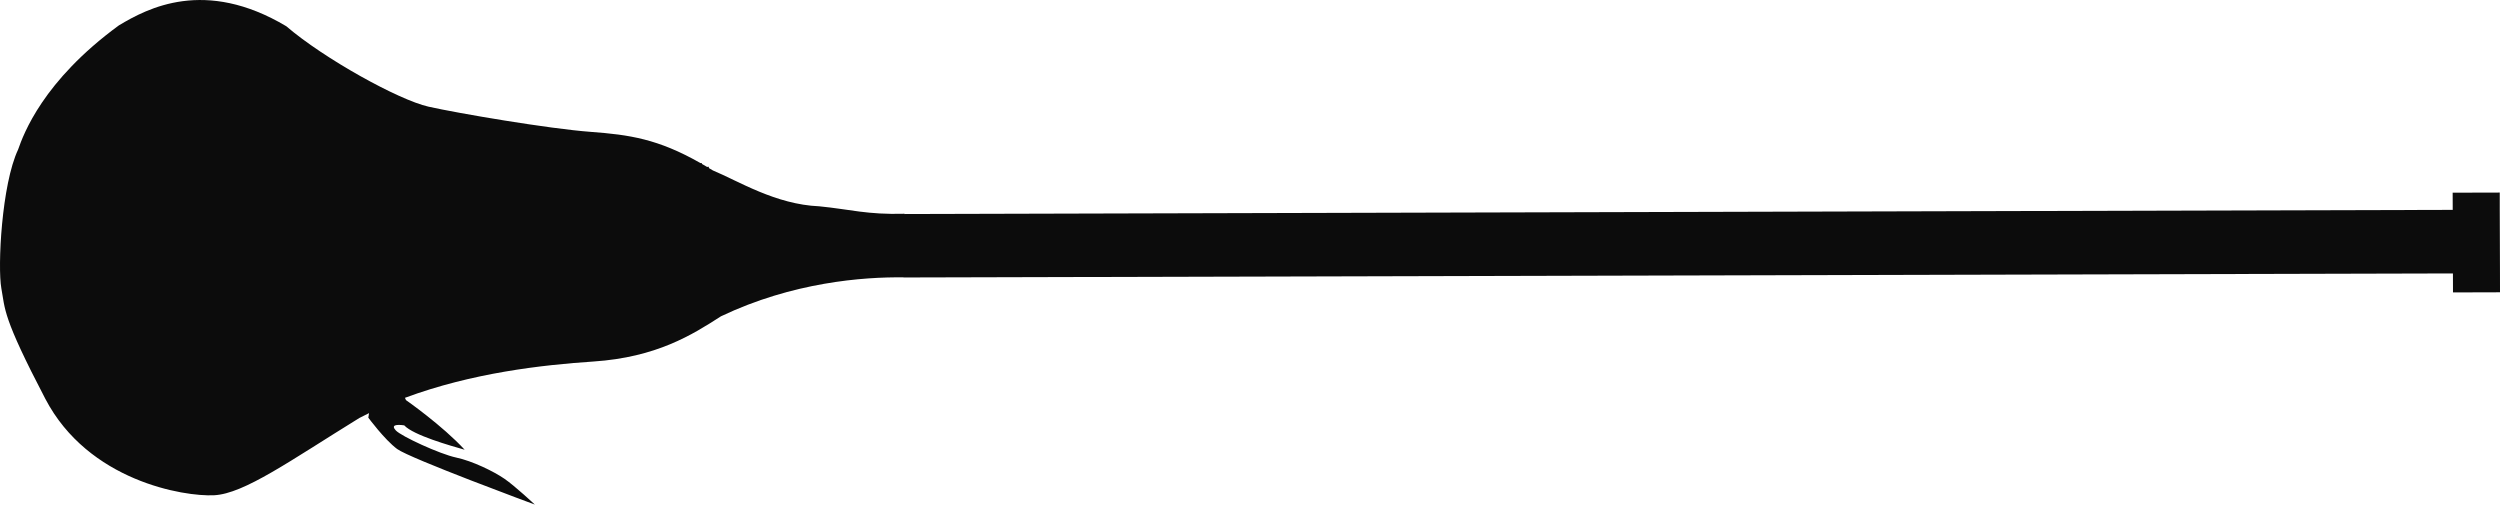 <svg version="1.1" id="图层_1" x="0px" y="0px" width="186.172px" height="37.575px" viewBox="0 0 186.172 37.575" enable-background="new 0 0 186.172 37.575" xml:space="preserve" xmlns="http://www.w3.org/2000/svg" xmlns:xlink="http://www.w3.org/1999/xlink" xmlns:xml="http://www.w3.org/XML/1998/namespace">
  <path fill="#0C0C0C" d="M186.17,20.347l-0.017-4.726V14.34l-3.506,0.009l0.004,1.28l-115.293,0.31l0.001-0.021
	c-2.795,0.08-4.048-0.33-6.351-0.555c-3.249-0.136-6.028-1.884-7.926-2.674c-0.096-0.059-0.191-0.115-0.288-0.171
	c-0.003-0.038-0.01-0.069-0.016-0.104c-0.041,0.006-0.08,0.013-0.12,0.019c-0.135-0.079-0.263-0.157-0.392-0.229
	c0.001-0.021-0.001-0.045-0.005-0.064c-0.035,0.001-0.072,0.002-0.104,0.002c-3.15-1.797-5.293-2.109-8.17-2.322
	c-3.144-0.236-9.863-1.38-12.079-1.877c-2.22-0.5-7.786-3.582-10.589-5.99c-6.056-3.609-10.32-1.35-12.466-0.062
	c-5.663,4.14-7.1,8.099-7.506,9.251C0.122,13.737-0.188,19.875,0.1,21.469c0.292,1.589,0.066,2.088,3.271,8.223
	c3.203,6.135,10.329,7.301,12.571,7.189c2.24-0.112,5.649-2.563,10.819-5.754c0.24-0.127,0.48-0.243,0.72-0.362l-0.052,0.338
	c0,0,1.201,1.628,2.142,2.331c0.937,0.699,10.257,4.141,10.257,4.141s-1.475-1.381-2.26-1.92c-0.794-0.548-2.388-1.326-3.597-1.582
	c-1.213-0.256-4.108-1.592-4.497-2.021c-0.388-0.419,0.071-0.453,0.628-0.376c0.684,0.738,3.448,1.516,4.501,1.816
	c-1.654-1.801-4.371-3.697-4.371-3.697l-0.076-0.17c4.983-1.854,10.221-2.451,14.032-2.703c4.694-0.314,7.357-1.985,9.501-3.368
	c5.343-2.544,10.599-2.938,13.595-2.899l0.002,0.008l115.38-0.301l0.005,1.414l3.501-0.01L186.17,20.347z" class="color c1"/>
</svg>